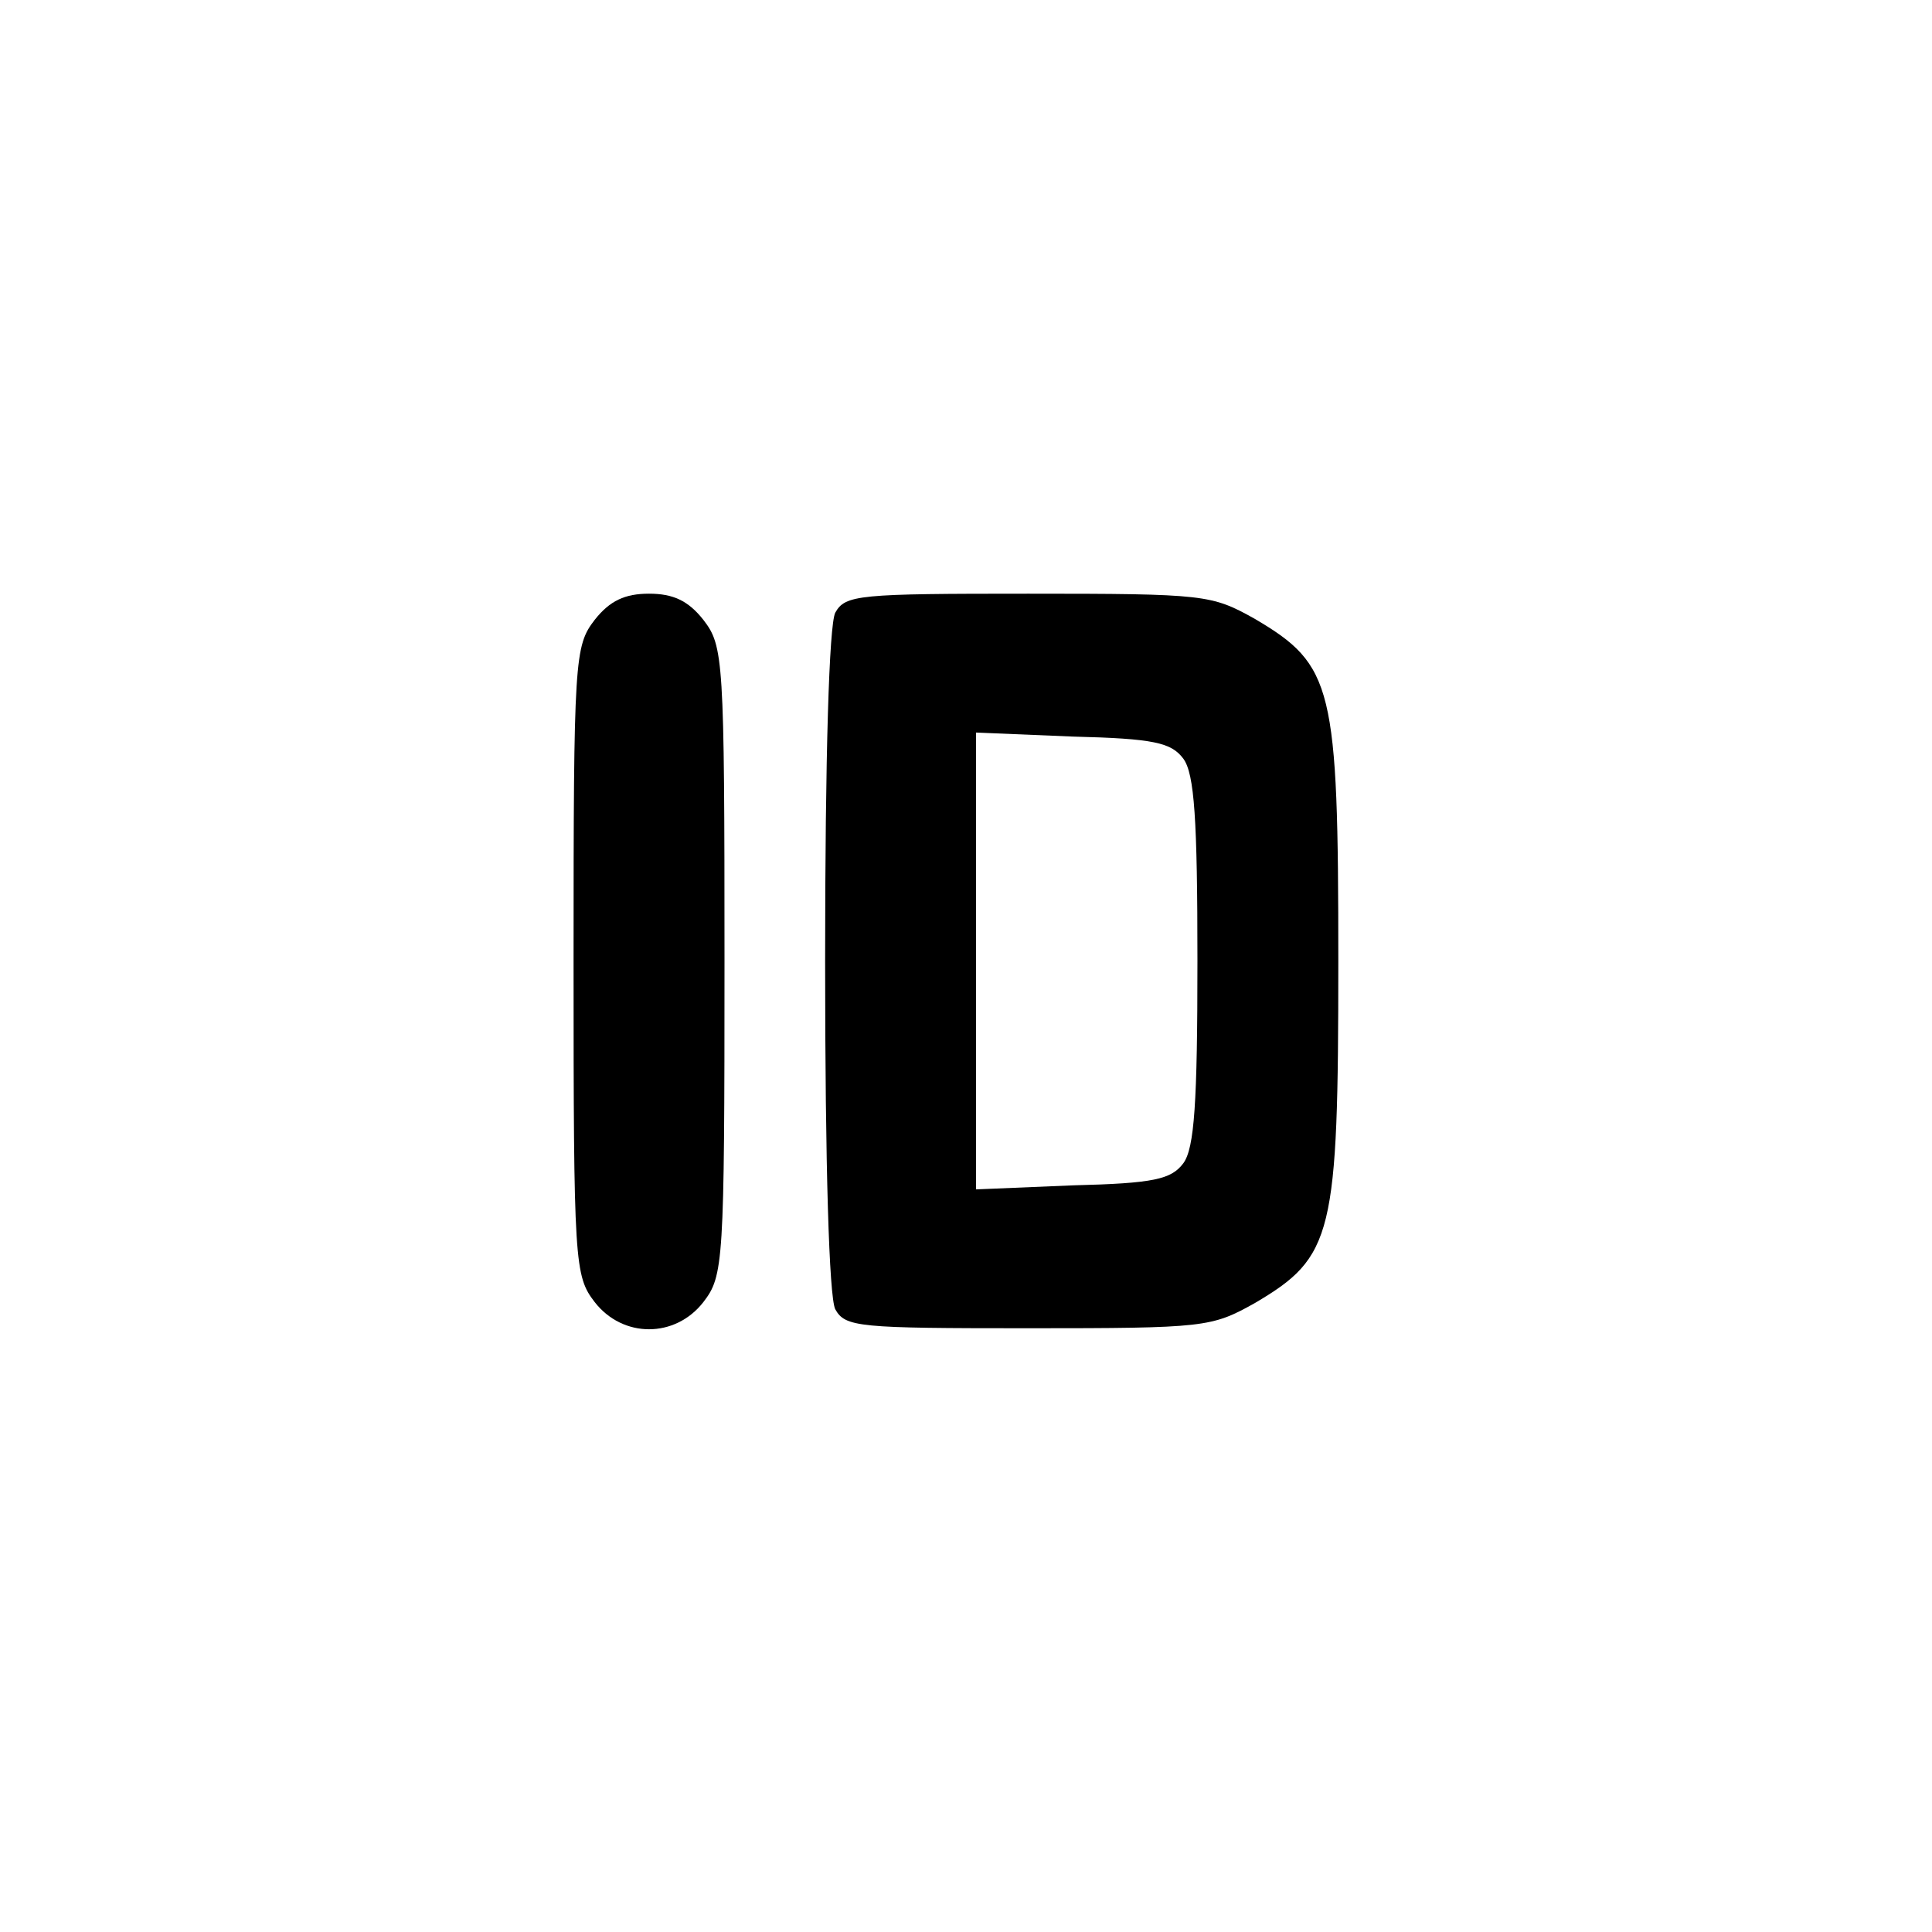 <?xml version="1.0" standalone="no"?>
<!DOCTYPE svg PUBLIC "-//W3C//DTD SVG 20010904//EN"
 "http://www.w3.org/TR/2001/REC-SVG-20010904/DTD/svg10.dtd">
<svg version="1.0" xmlns="http://www.w3.org/2000/svg"
 width="192pt" height="192pt" viewBox="0 0 192 192"
 preserveAspectRatio="xMidYMid meet">
<g transform="translate(0,192) scale(0.1,-0.1)"
fill="#000000" stroke="none">
811 c445 -92 729 -532 635 -987 -62 -301 -295 -546 -601 -630 -91 -26 -329
-26 -420 0 -291 80 -516 305 -596 596 -26 91 -26 329 0 420 120 433 542 692
982 601z"/>
<path d="M591 1304 c-20 -26 -21 -38 -21 -339 0 -301 1 -313 21 -339 28 -36
80 -36 108 0 20 26 21 38 21 339 0 301 -1 313 -21 339 -15 19 -30 26 -54 26
-24 0 -39 -7 -54 -26z"/>
<path d="M830 1311 c-6 -13 -10 -140 -10 -346 0 -206 4 -333 10 -346 10 -18
23 -19 192 -19 176 0 182 1 225 25 78 46 83 67 83 340 0 273 -5 294 -83 340
-43 24 -49 25 -225 25 -169 0 -182 -1 -192 -19z m346 -145 c11 -15 14 -60 14
-201 0 -141 -3 -186 -14 -201 -12 -16 -29 -20 -110 -22 l-96 -4 0 227 0 227
96 -4 c81 -2 98 -6 110 -22z"/>
</g>
</svg>
